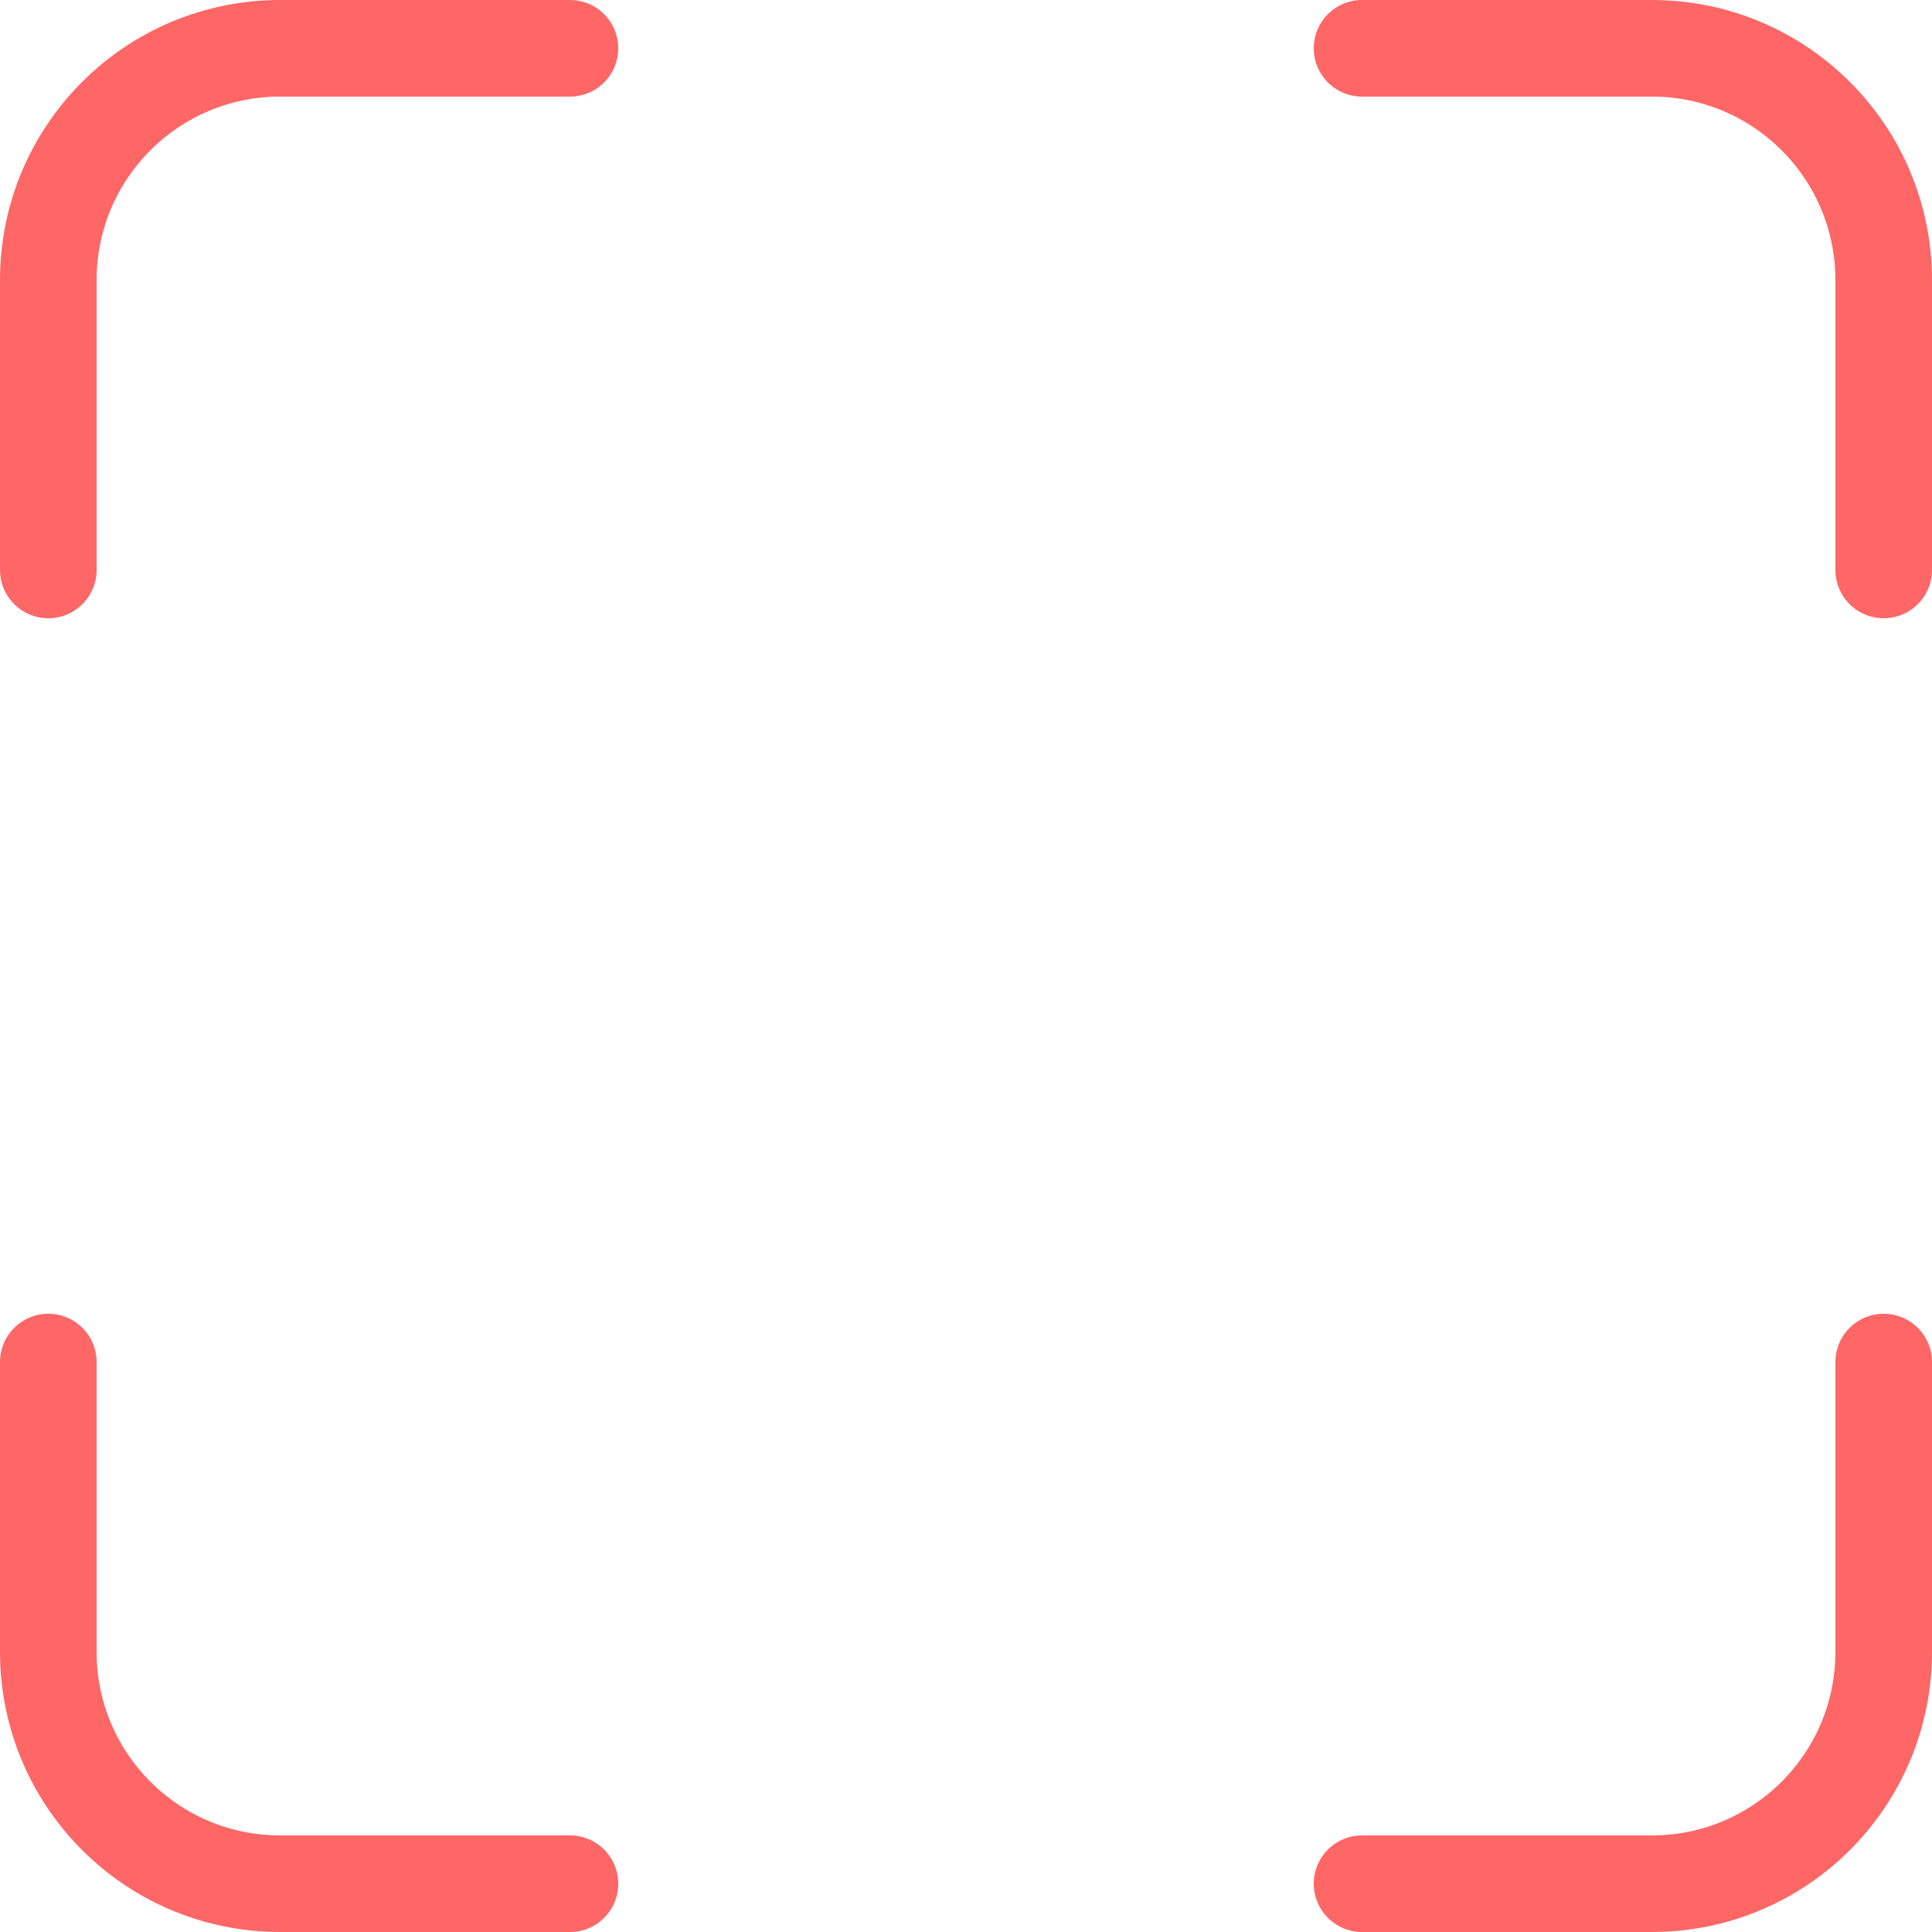 <?xml version="1.0" encoding="UTF-8"?>
<svg width="200px" height="200px" viewBox="0 0 200 200" version="1.1" xmlns="http://www.w3.org/2000/svg" xmlns:xlink="http://www.w3.org/1999/xlink">
    <!-- Generator: Sketch 46.2 (44496) - http://www.bohemiancoding.com/sketch -->
    <title>logo_200</title>
    <desc>Created with Sketch.</desc>
    <defs></defs>
    <g id="Page-1" stroke="none" stroke-width="1" fill="none" fill-rule="evenodd" stroke-linecap="round" stroke-linejoin="round">
        <g id="logo_200" stroke="#FF6666" stroke-width="10">
            <path d="M141,5 L171,5 C184.255,5 195,15.733 195,29 L195,59 M195,141 L195,171 C195,184.255 184.267,195 171,195 L141,195 M59,195 L29,195 C15.745,195 5,184.267 5,171 L5,141 M5,59 L5,29 L5,29 C5,15.745 15.733,5 29,5 L59,5" id="Rectangle-3"></path>
        </g>
    </g>
</svg>